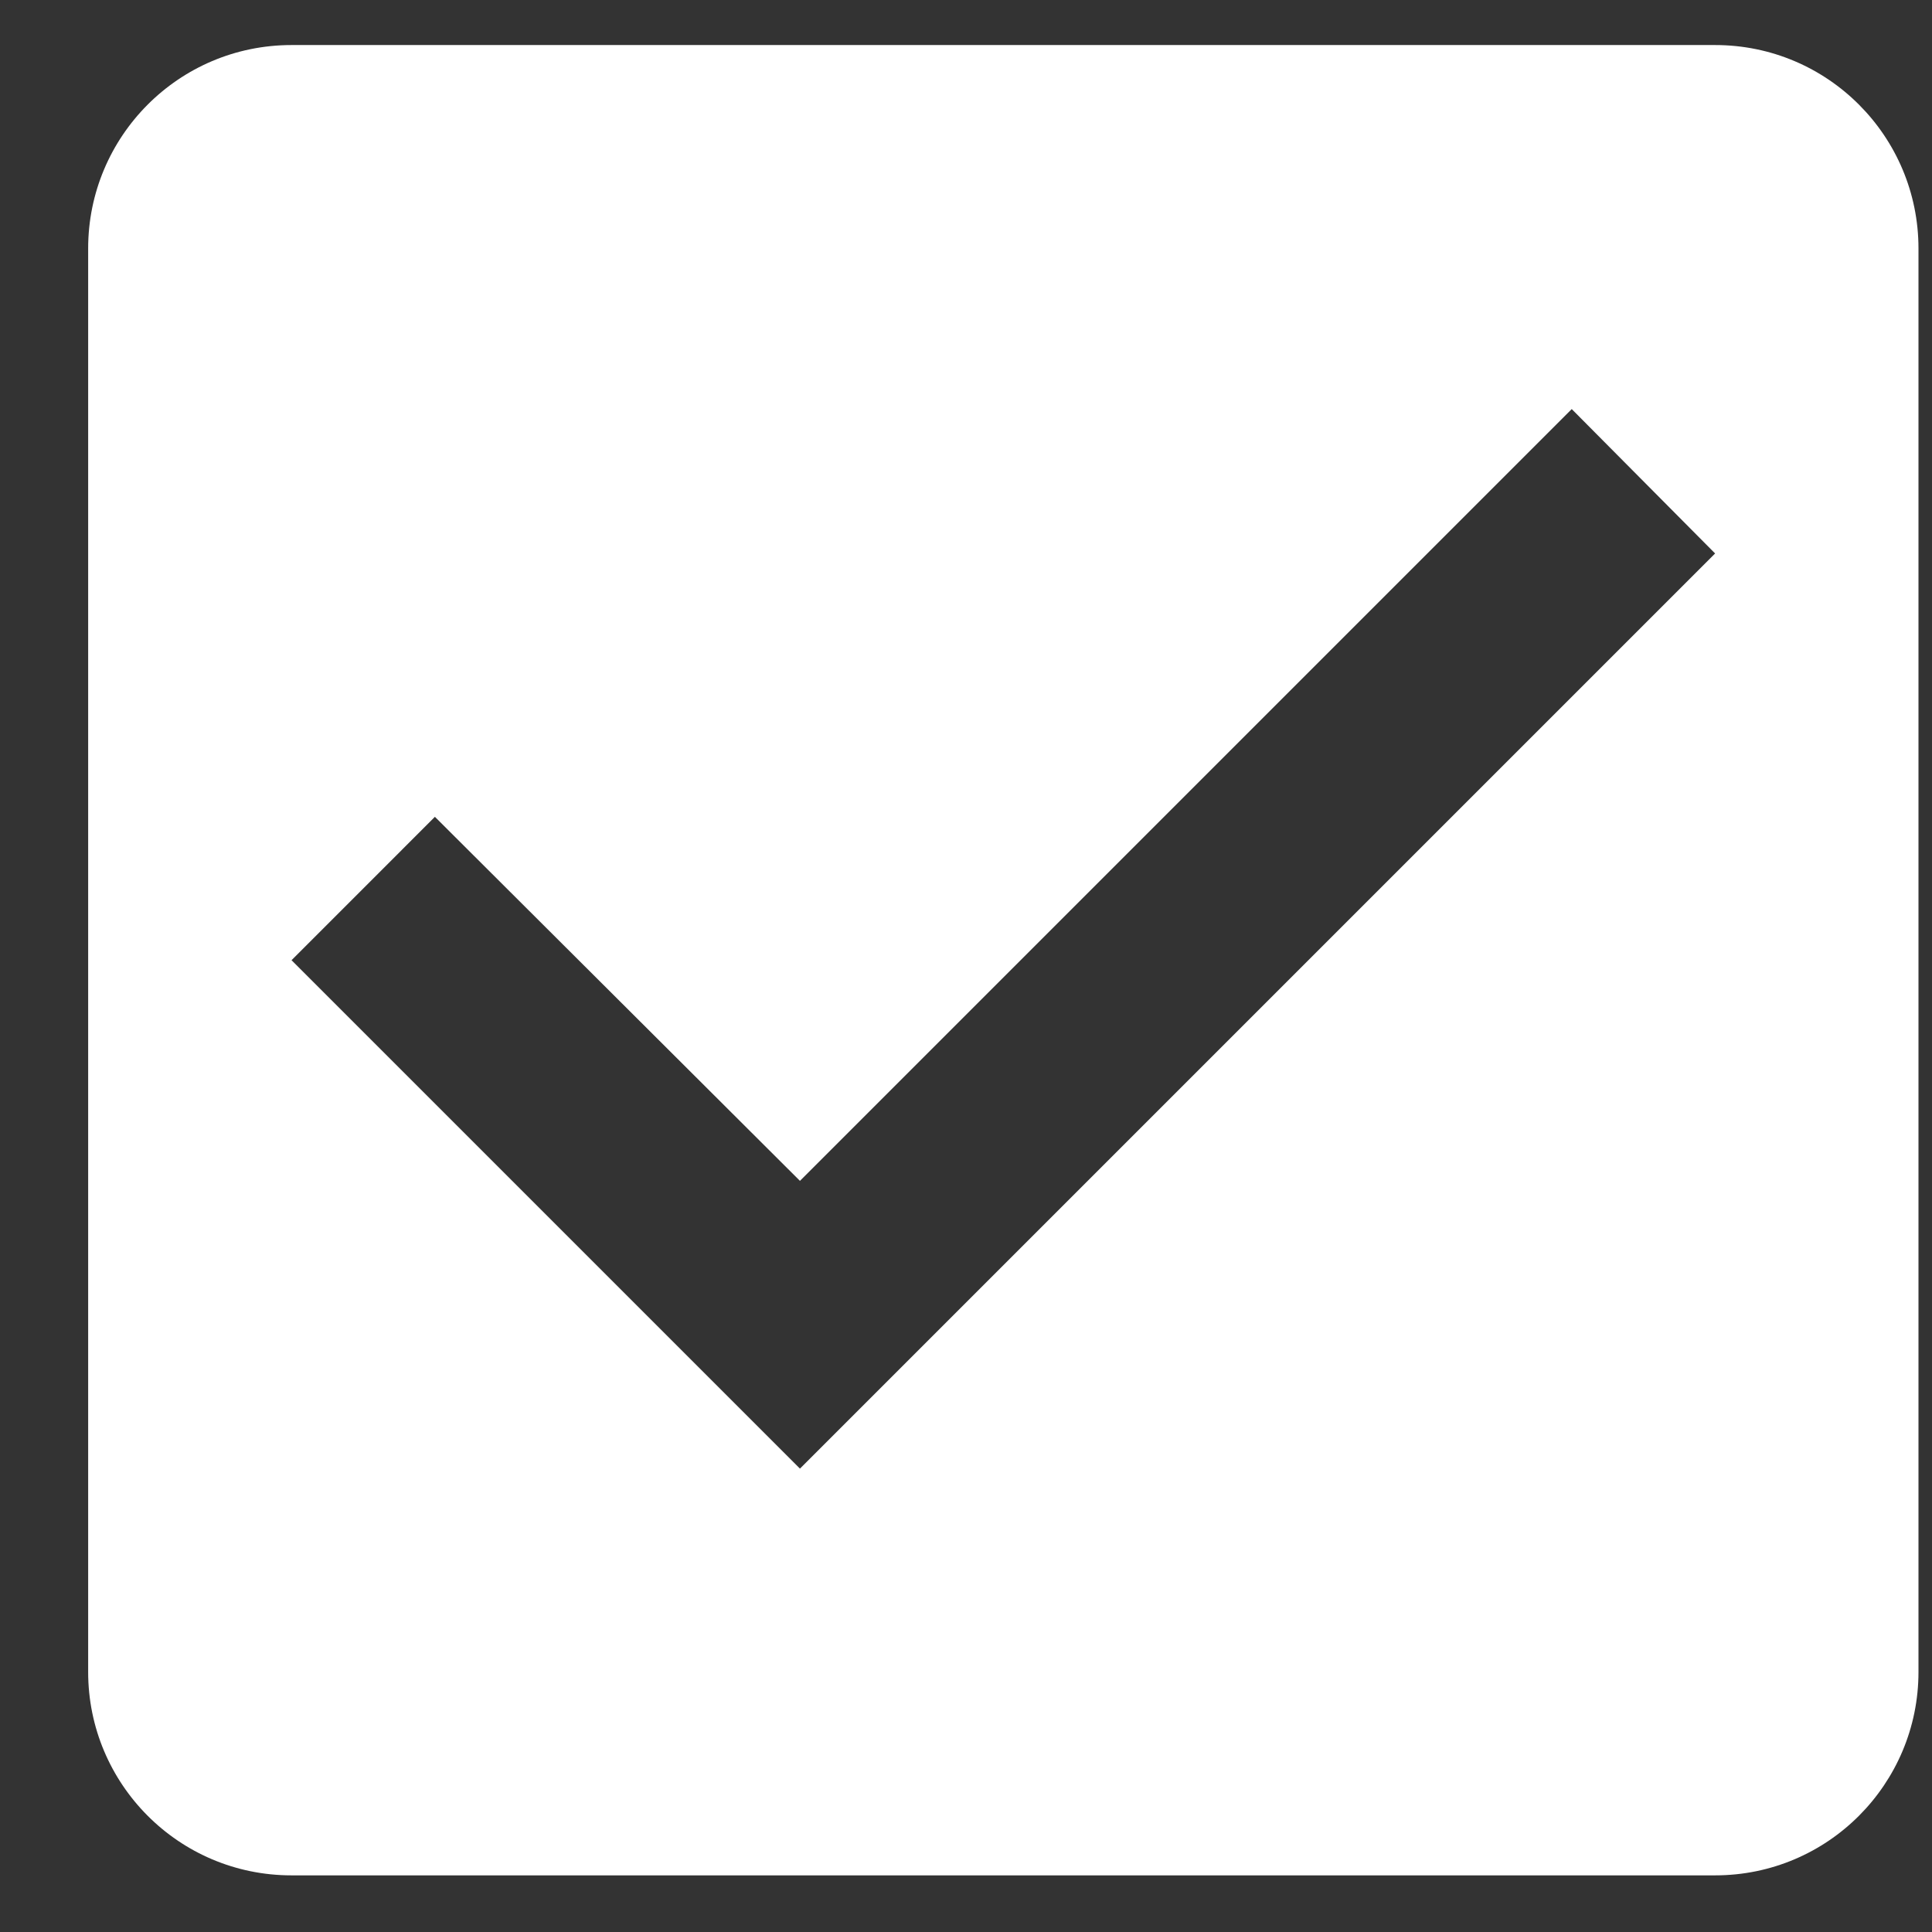 <svg width="19" height="19" viewBox="0 0 19 19" fill="none" xmlns="http://www.w3.org/2000/svg">
<rect x="0" y="0" width="19" height="19" fill="#333333" stroke="none"/>
<path d="M16.867 0.443H2.867C1.757 0.443 0.867 1.343 0.867 2.443V16.443C0.867 17.543 1.757 18.443 2.867 18.443H16.867C17.977 18.443 18.867 17.543 18.867 16.443V2.443C18.867 1.343 17.977 0.443 16.867 0.443ZM7.867 14.443L2.867 9.443L4.277 8.033L7.867 11.613L15.457 4.023L16.867 5.443L7.867 14.443Z" fill="white"/>
</svg>
